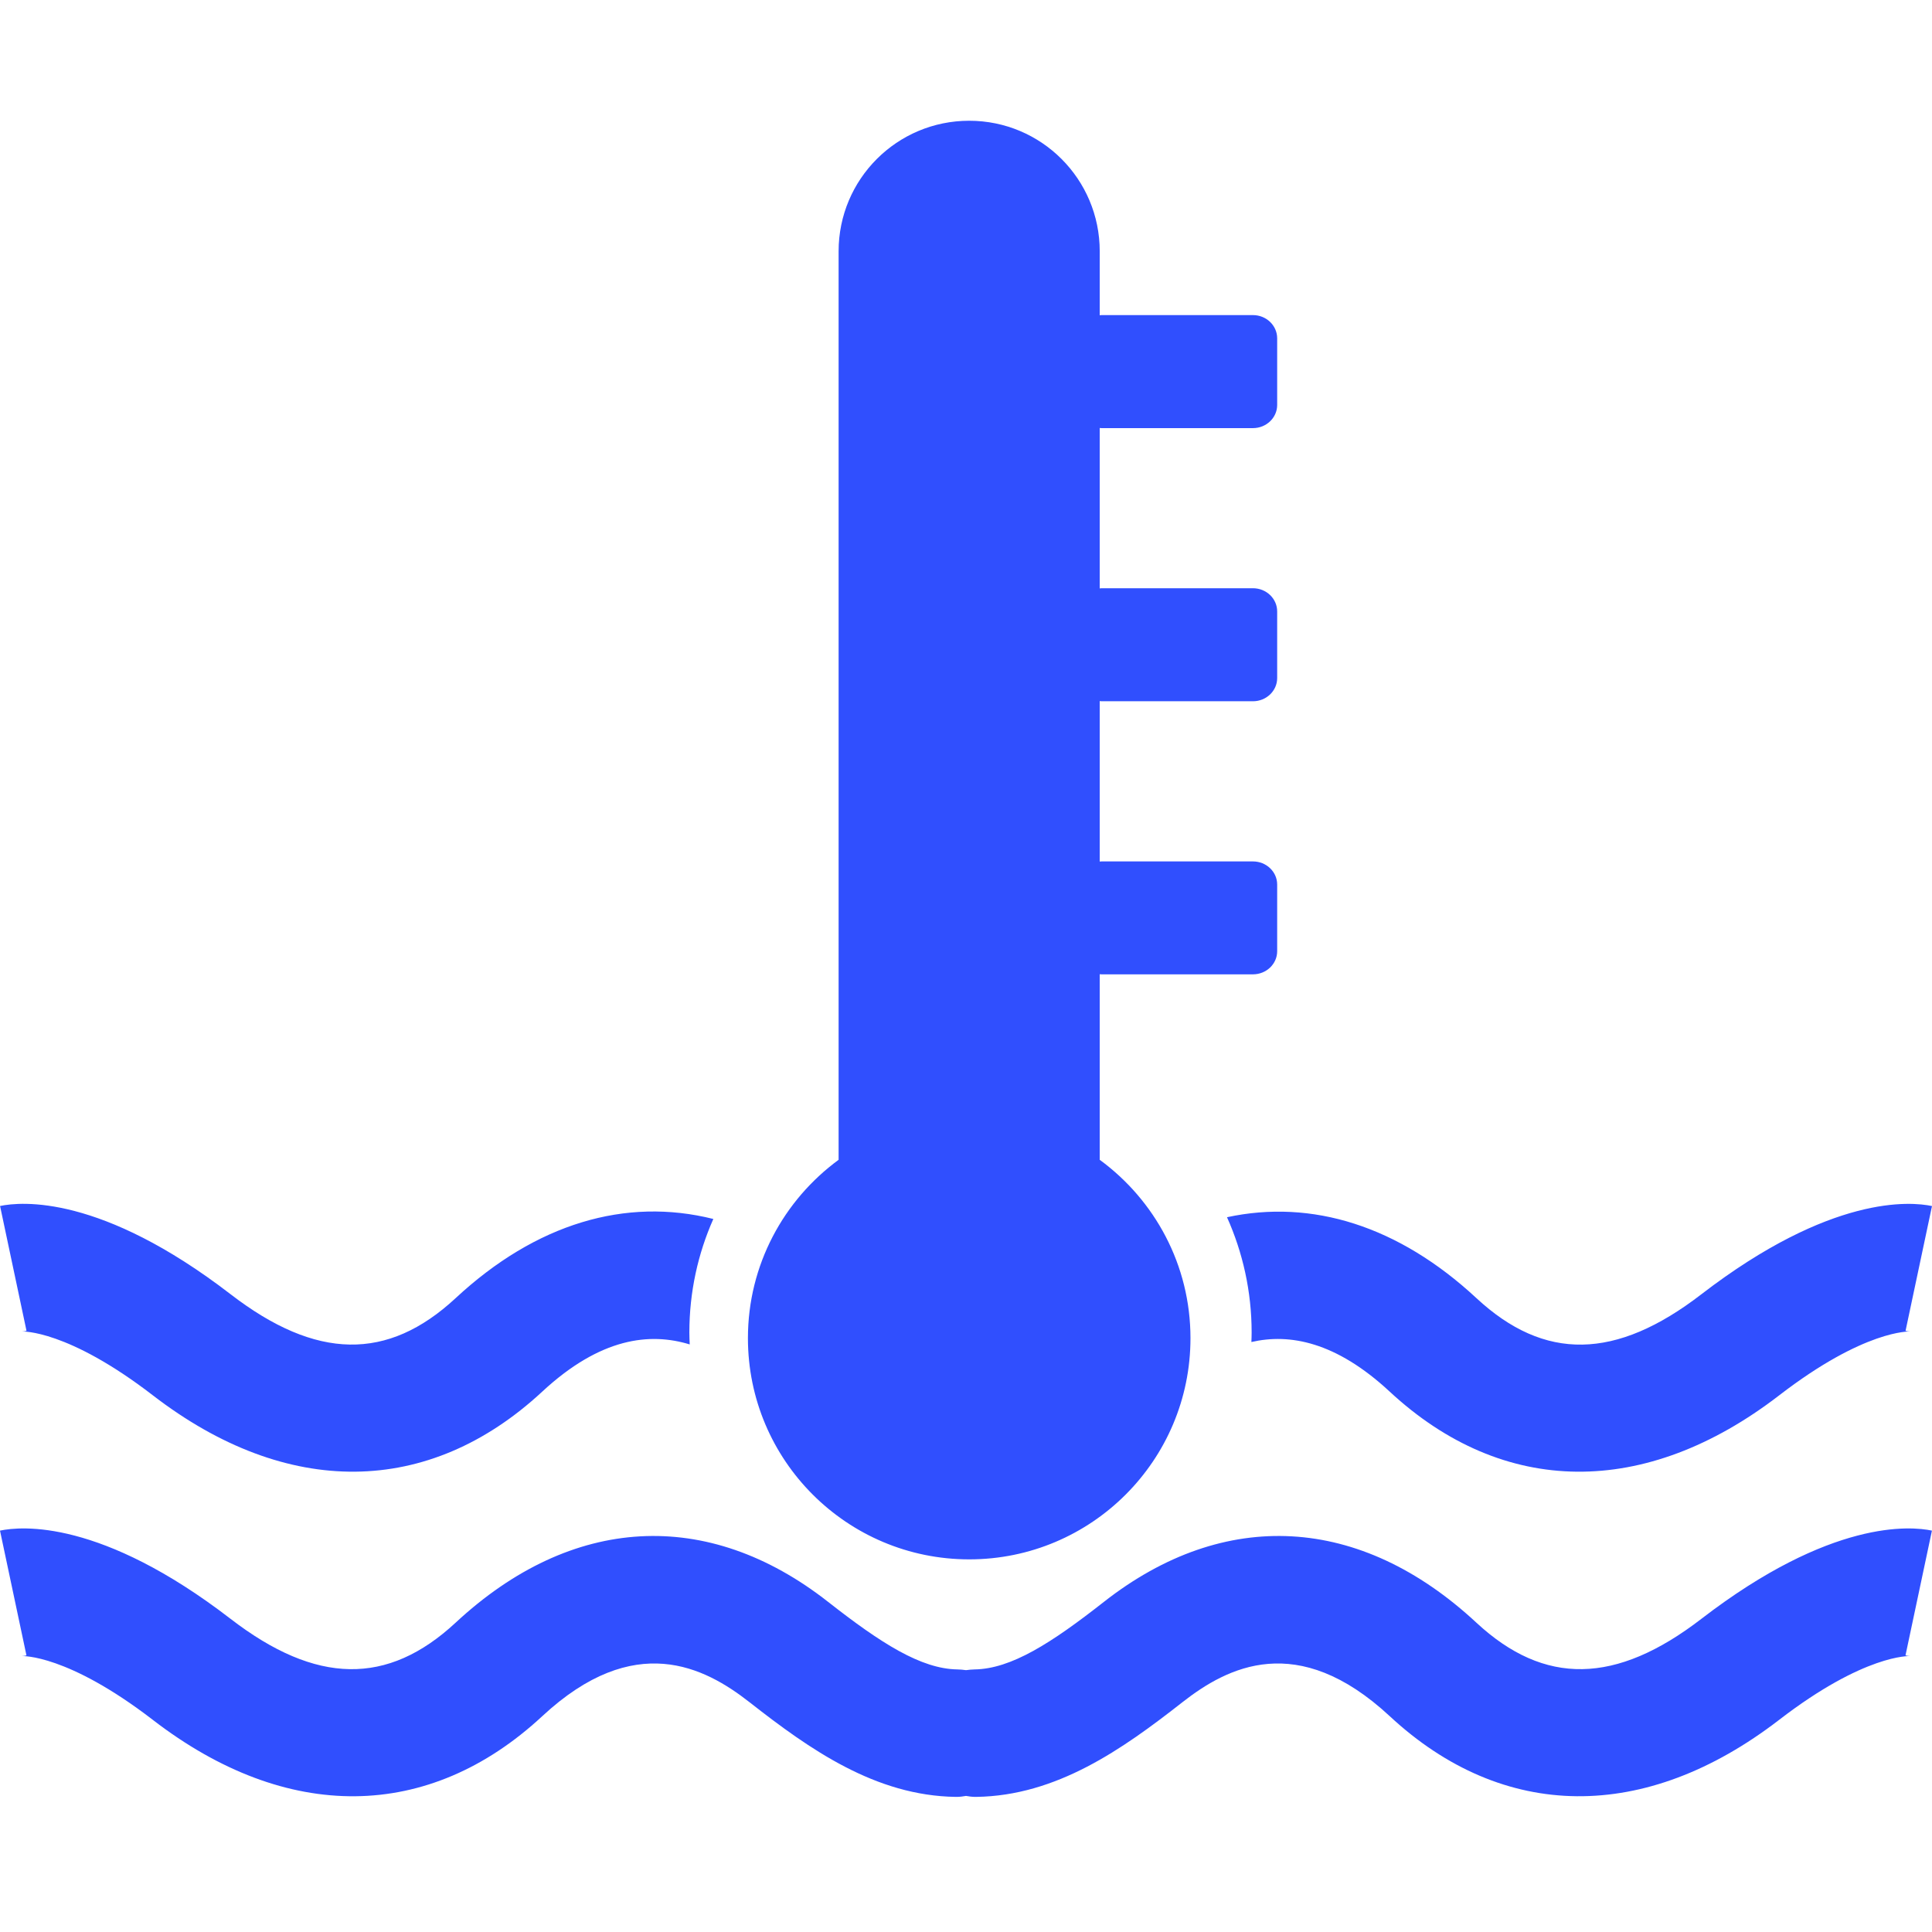 <svg xmlns="http://www.w3.org/2000/svg" width="32" height="32" viewBox="0 0 32 32" fill="none">
  <path d="M12.388 22.164C12.388 20.95 12.982 19.876 13.89 19.21C13.89 16.934 13.89 4.936 13.89 4.162C13.89 2.967 14.858 2 16.053 2C17.248 2 18.215 2.967 18.215 4.162C18.215 4.281 18.215 4.659 18.215 5.222C18.225 5.222 18.233 5.219 18.244 5.219H20.753C20.974 5.219 21.154 5.391 21.154 5.604V6.708C21.154 6.919 20.974 7.091 20.753 7.091H18.244C18.233 7.091 18.225 7.089 18.215 7.089C18.215 7.885 18.215 8.792 18.215 9.746C18.225 9.745 18.233 9.743 18.244 9.743H20.753C20.974 9.743 21.154 9.915 21.154 10.127V11.231C21.154 11.443 20.974 11.615 20.753 11.615H18.244C18.233 11.615 18.225 11.613 18.215 11.612C18.215 12.509 18.215 13.41 18.215 14.27C18.225 14.269 18.233 14.268 18.244 14.268H20.753C20.974 14.268 21.154 14.439 21.154 14.651V15.755C21.154 15.967 20.974 16.138 20.753 16.138H18.244C18.233 16.138 18.225 16.137 18.215 16.136C18.215 17.5 18.215 18.613 18.215 19.21C19.125 19.877 19.718 20.95 19.718 22.164C19.718 24.188 18.077 25.828 16.054 25.828C14.029 25.828 12.388 24.188 12.388 22.164ZM20.323 20.161C20.584 20.744 20.731 21.39 20.731 22.07C20.731 22.122 20.729 22.175 20.727 22.228C21.358 22.083 22.125 22.221 23.017 23.049C24.899 24.796 27.25 24.819 29.468 23.112C30.884 22.02 31.629 22.054 31.636 22.054C31.586 22.051 31.562 22.042 31.562 22.042L32 19.976C31.646 19.901 30.326 19.786 28.179 21.438C26.764 22.528 25.581 22.548 24.454 21.501C23.166 20.305 21.731 19.857 20.323 20.161ZM0.366 22.054C0.372 22.054 1.116 22.02 2.533 23.112C4.75 24.819 7.101 24.796 8.983 23.048C9.947 22.154 10.765 22.066 11.424 22.268C11.421 22.202 11.418 22.136 11.418 22.07C11.418 21.4 11.56 20.765 11.815 20.19C10.363 19.826 8.877 20.265 7.547 21.501C6.42 22.547 5.236 22.527 3.821 21.438C1.674 19.785 0.354 19.901 0.001 19.975L0.439 22.042C0.438 22.042 0.414 22.051 0.366 22.054ZM28.179 26.814C26.764 27.903 25.581 27.923 24.454 26.877C22.531 25.09 20.283 24.965 18.284 26.532C17.411 27.217 16.747 27.642 16.141 27.651C16.092 27.652 16.046 27.657 16 27.663C15.954 27.656 15.907 27.652 15.859 27.651C15.254 27.642 14.59 27.217 13.716 26.532C11.718 24.965 9.469 25.09 7.546 26.877C6.419 27.923 5.236 27.904 3.82 26.814C1.674 25.161 0.354 25.277 0 25.352L0.438 27.418C0.438 27.418 0.414 27.427 0.365 27.43C0.372 27.43 1.116 27.397 2.532 28.487C4.749 30.195 7.101 30.172 8.983 28.424C10.511 27.005 11.672 27.613 12.413 28.193C13.413 28.977 14.501 29.744 15.831 29.762C15.836 29.762 15.841 29.762 15.846 29.762C15.898 29.762 15.949 29.755 16 29.746C16.05 29.755 16.101 29.762 16.154 29.762C16.159 29.762 16.163 29.762 16.169 29.762C17.498 29.744 18.586 28.977 19.586 28.193C20.327 27.613 21.488 27.005 23.017 28.424C24.898 30.172 27.25 30.194 29.467 28.487C30.884 27.395 31.628 27.43 31.635 27.43C31.585 27.427 31.561 27.418 31.561 27.418L31.999 25.352C31.647 25.277 30.326 25.161 28.179 26.814Z" fill="#304FFE"/>
</svg>